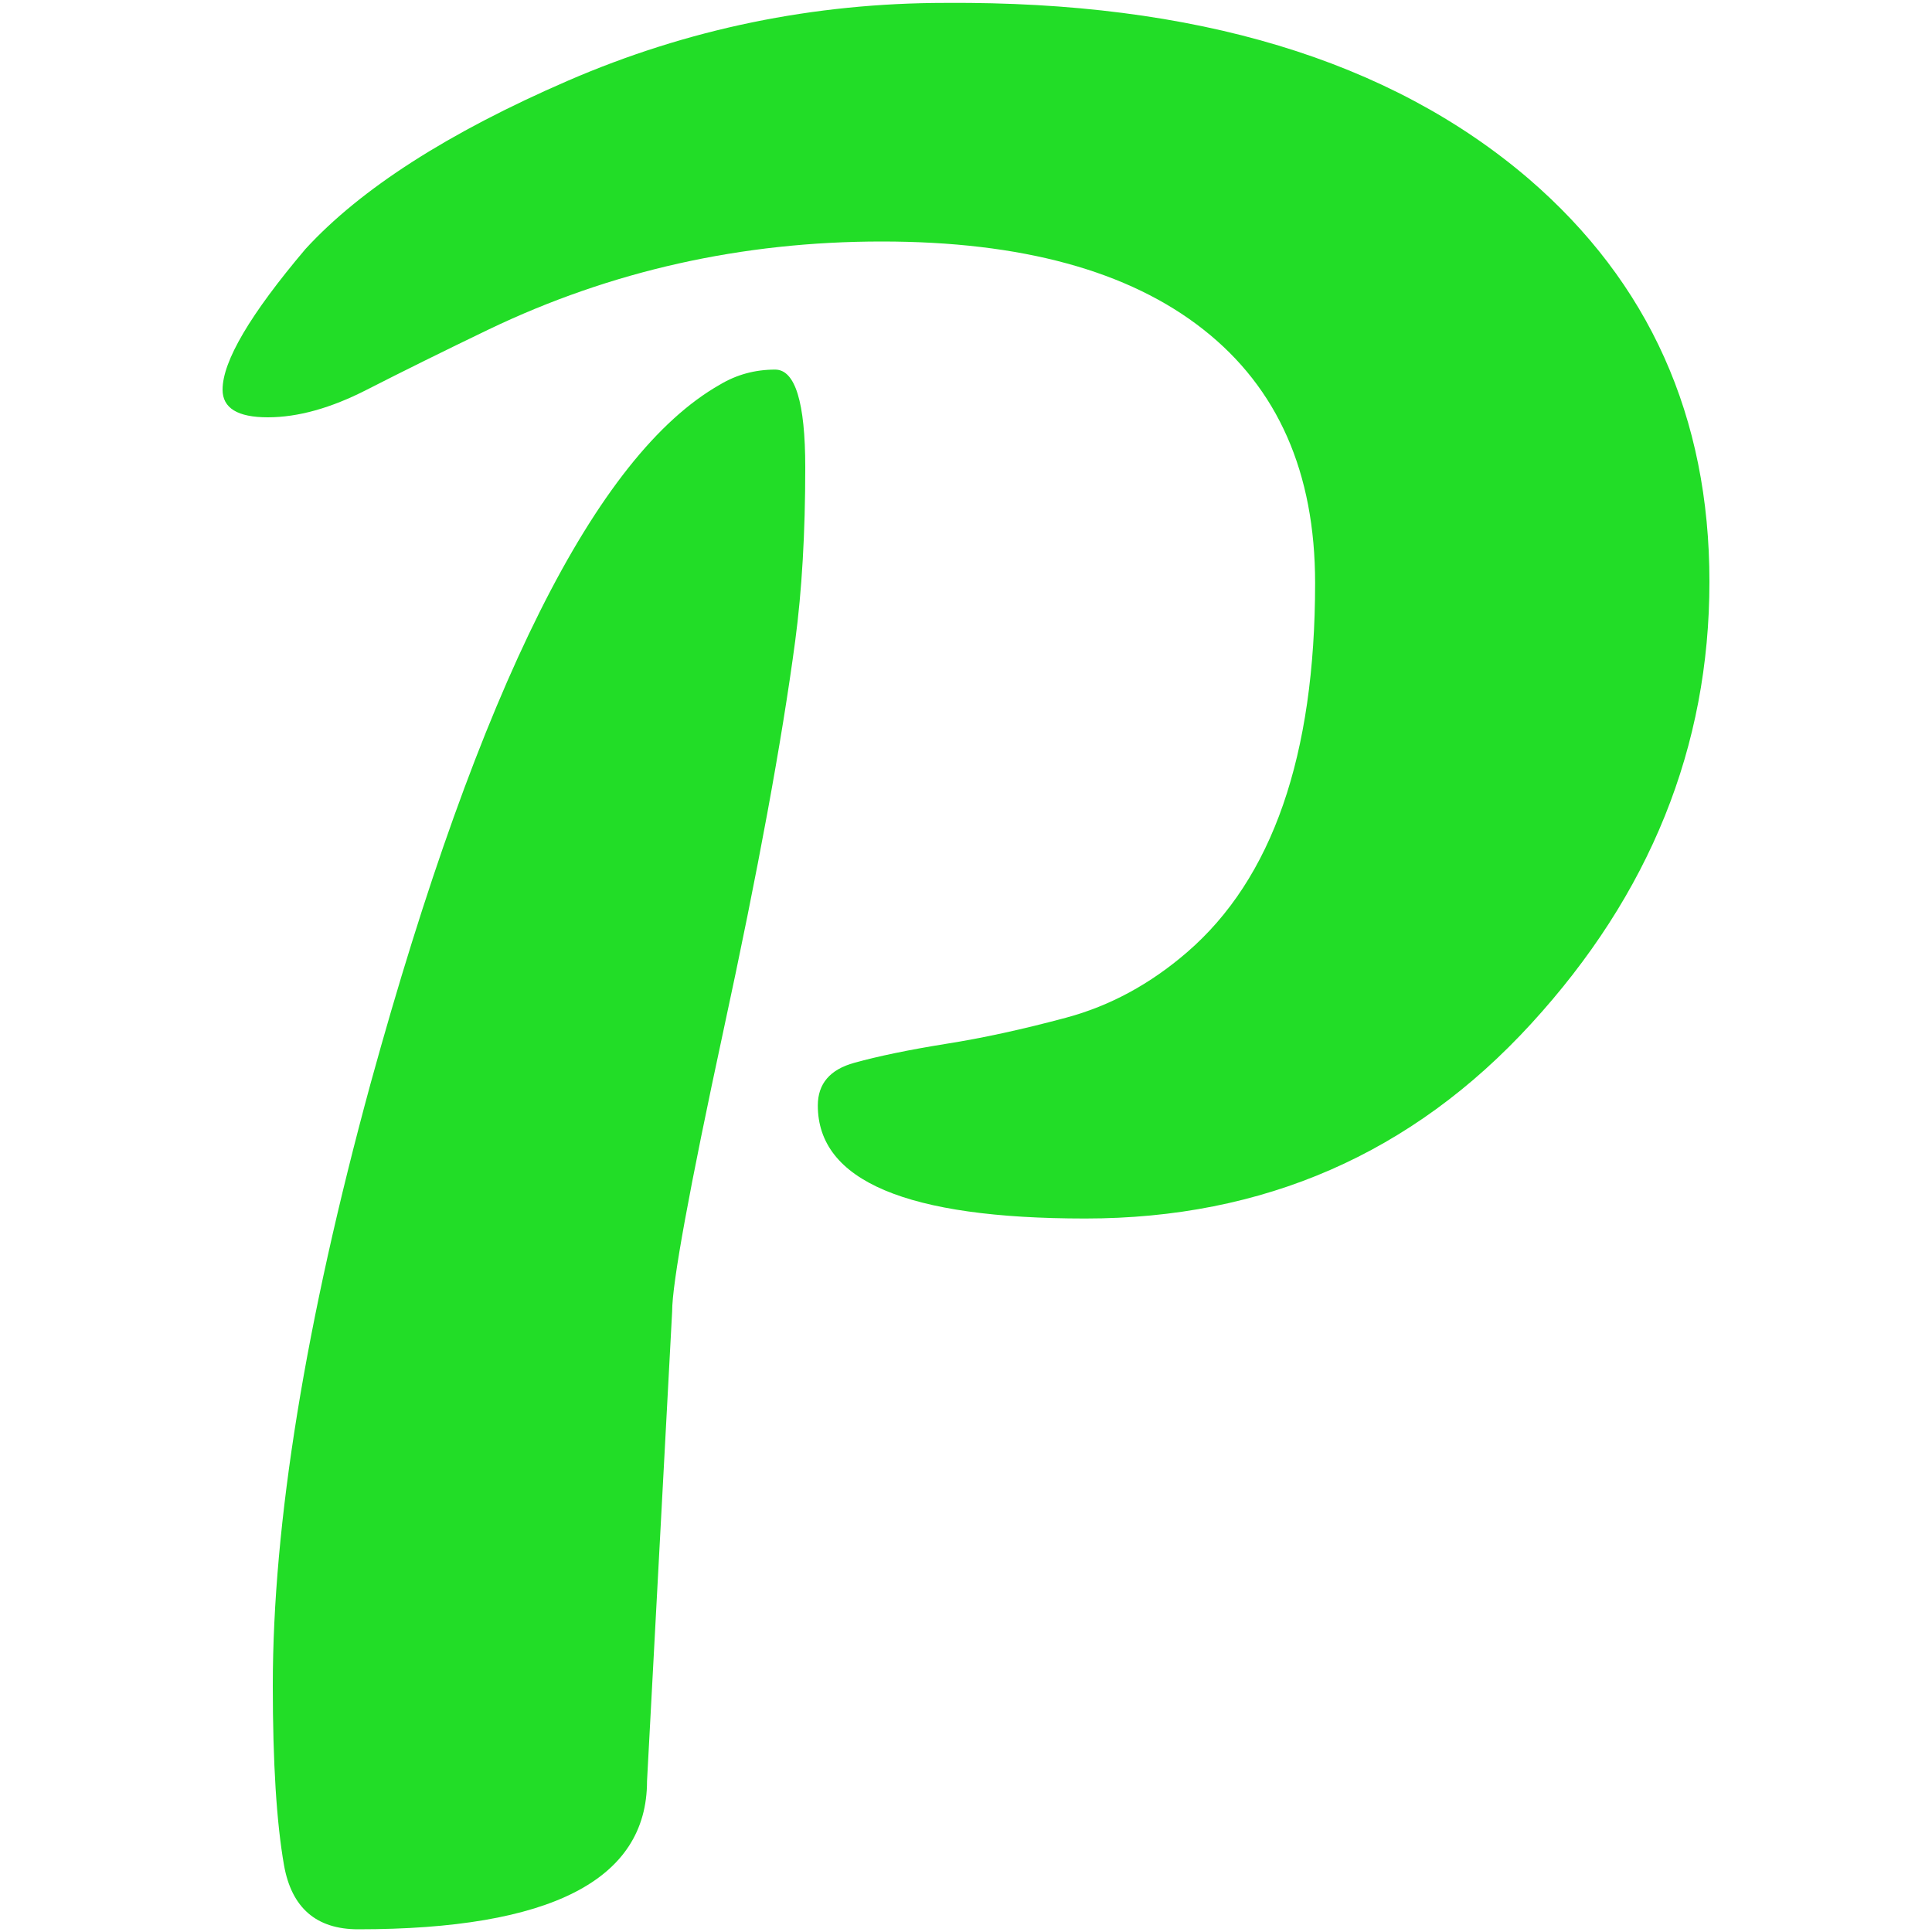 <svg xmlns="http://www.w3.org/2000/svg" width="256" height="256" viewBox="0 0 100 100"><path fill="#22dd27" d="M34.79 67.88L33.49 92.19Q33.49 99.86 18.54 99.86L18.54 99.86Q15.29 99.86 14.70 96.54Q14.12 93.23 14.12 87.25L14.12 87.25Q14.12 74.64 19.19 56.05L19.19 56.05Q27.64 25.37 37.26 19.91L37.26 19.91Q38.56 19.13 40.12 19.13Q41.68 19.13 41.68 24.20Q41.68 29.27 41.16 33.17L41.16 33.17Q40.12 40.97 37.45 53.32Q34.79 65.67 34.79 67.88L34.79 67.88ZM42.33 57.22L42.33 57.22Q42.33 55.53 44.22 55.01Q46.10 54.49 48.96 54.03Q51.82 53.58 55.20 52.67Q58.58 51.76 61.44 49.29L61.44 49.29Q68.07 43.57 68.07 30.18L68.07 30.18Q68.07 21.60 62.28 17.05Q56.50 12.50 45.64 12.50Q34.79 12.50 25.30 17.05L25.30 17.05Q21.79 18.74 18.99 20.17Q16.20 21.60 13.86 21.60Q11.52 21.60 11.52 20.17L11.52 20.17Q11.52 17.96 15.81 12.89L15.81 12.89Q20.10 8.21 29.39 4.18Q38.69 0.15 48.96 0.15L48.96 0.15Q68.33 0.02 79.12 9.25L79.12 9.25Q88.48 17.31 88.48 30.11Q88.48 42.92 79.25 52.99Q70.02 63.07 56.17 63.07Q42.33 63.07 42.33 57.22Z"></path></svg>
